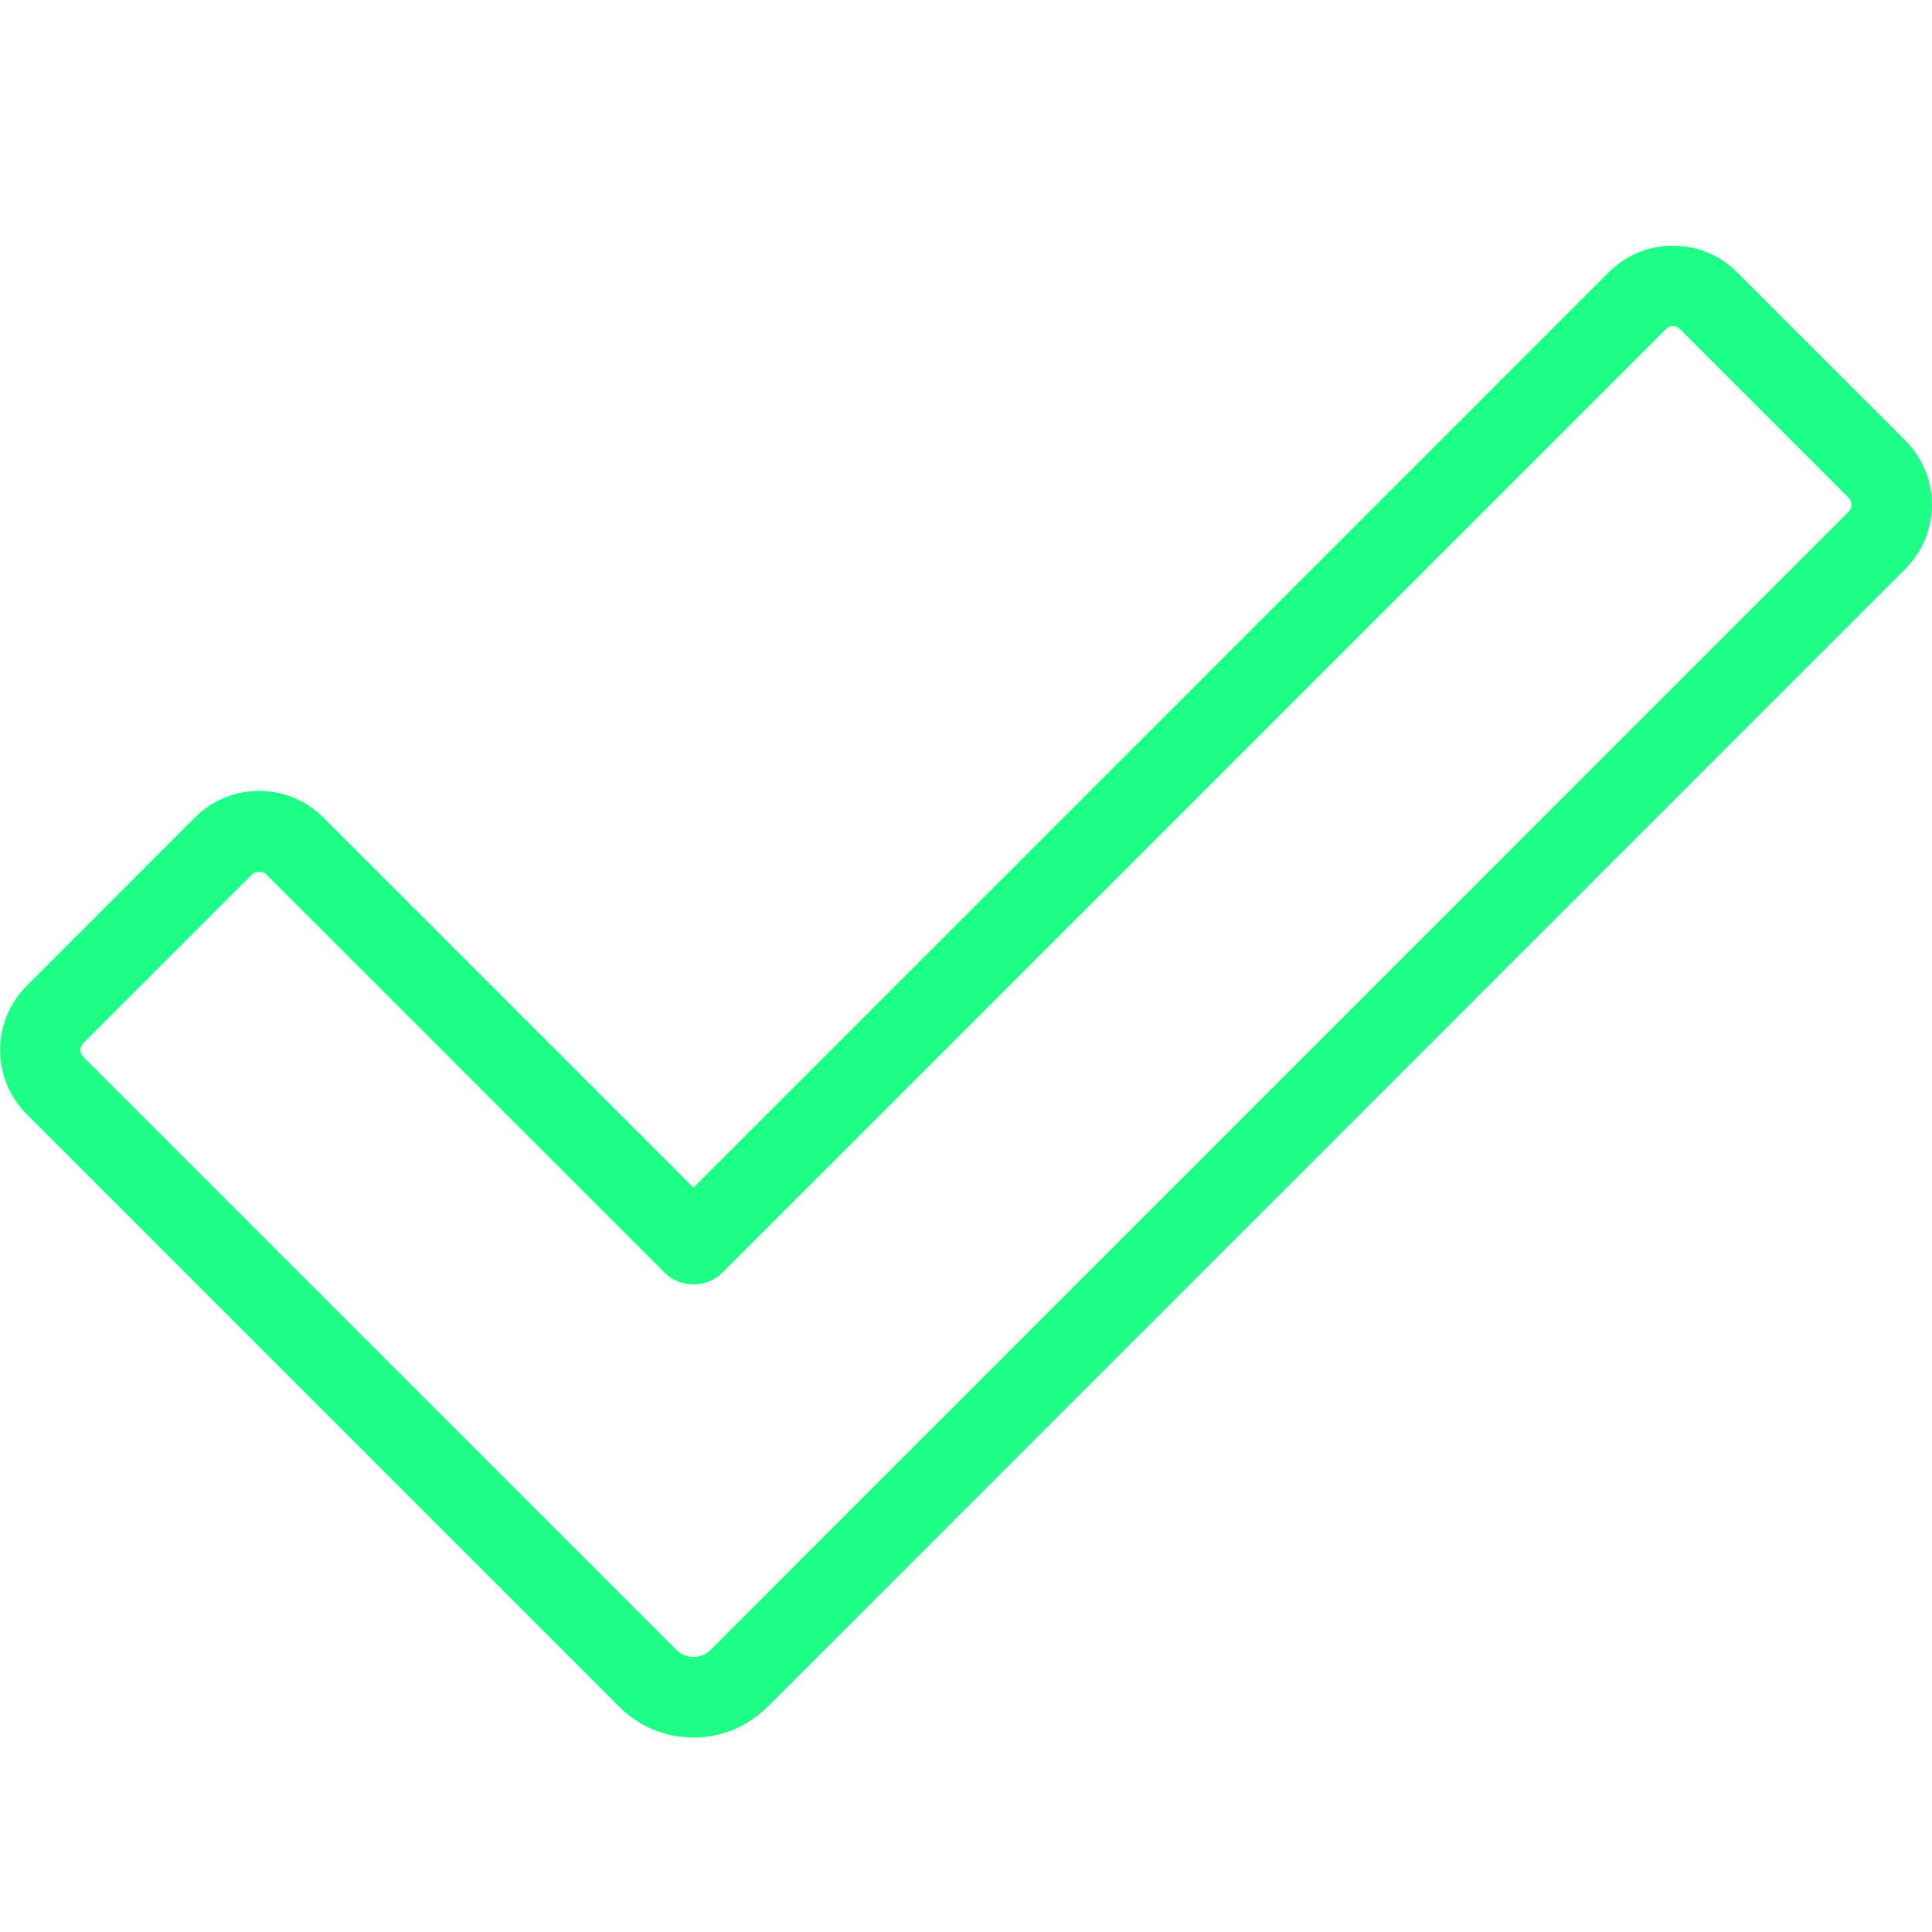 <svg width="24" height="24" viewBox="0 0 24 24" fill="none" xmlns="http://www.w3.org/2000/svg">
<path d="M21.577 3.381C21.139 2.942 20.425 2.942 19.986 3.381L8.614 14.754L4.014 10.154C3.576 9.715 2.862 9.715 2.423 10.154L0.33 12.248C-0.108 12.686 -0.108 13.4 0.33 13.839L7.694 21.203C7.94 21.449 8.267 21.585 8.614 21.585C8.961 21.585 9.288 21.449 9.534 21.203L23.67 7.065C24.108 6.627 24.108 5.913 23.67 5.474L21.577 3.381ZM22.963 6.358L8.827 20.496C8.714 20.611 8.516 20.611 8.402 20.496L1.037 13.132C0.988 13.083 0.988 13.004 1.037 12.955L3.131 10.861C3.152 10.84 3.186 10.83 3.219 10.83C3.252 10.83 3.286 10.841 3.307 10.861L8.261 15.814C8.449 16.002 8.781 16.002 8.968 15.814L20.693 4.088C20.742 4.039 20.821 4.039 20.87 4.088L22.964 6.182C23.012 6.23 23.012 6.31 22.963 6.358Z" fill="#1DFF85"/>
</svg>
